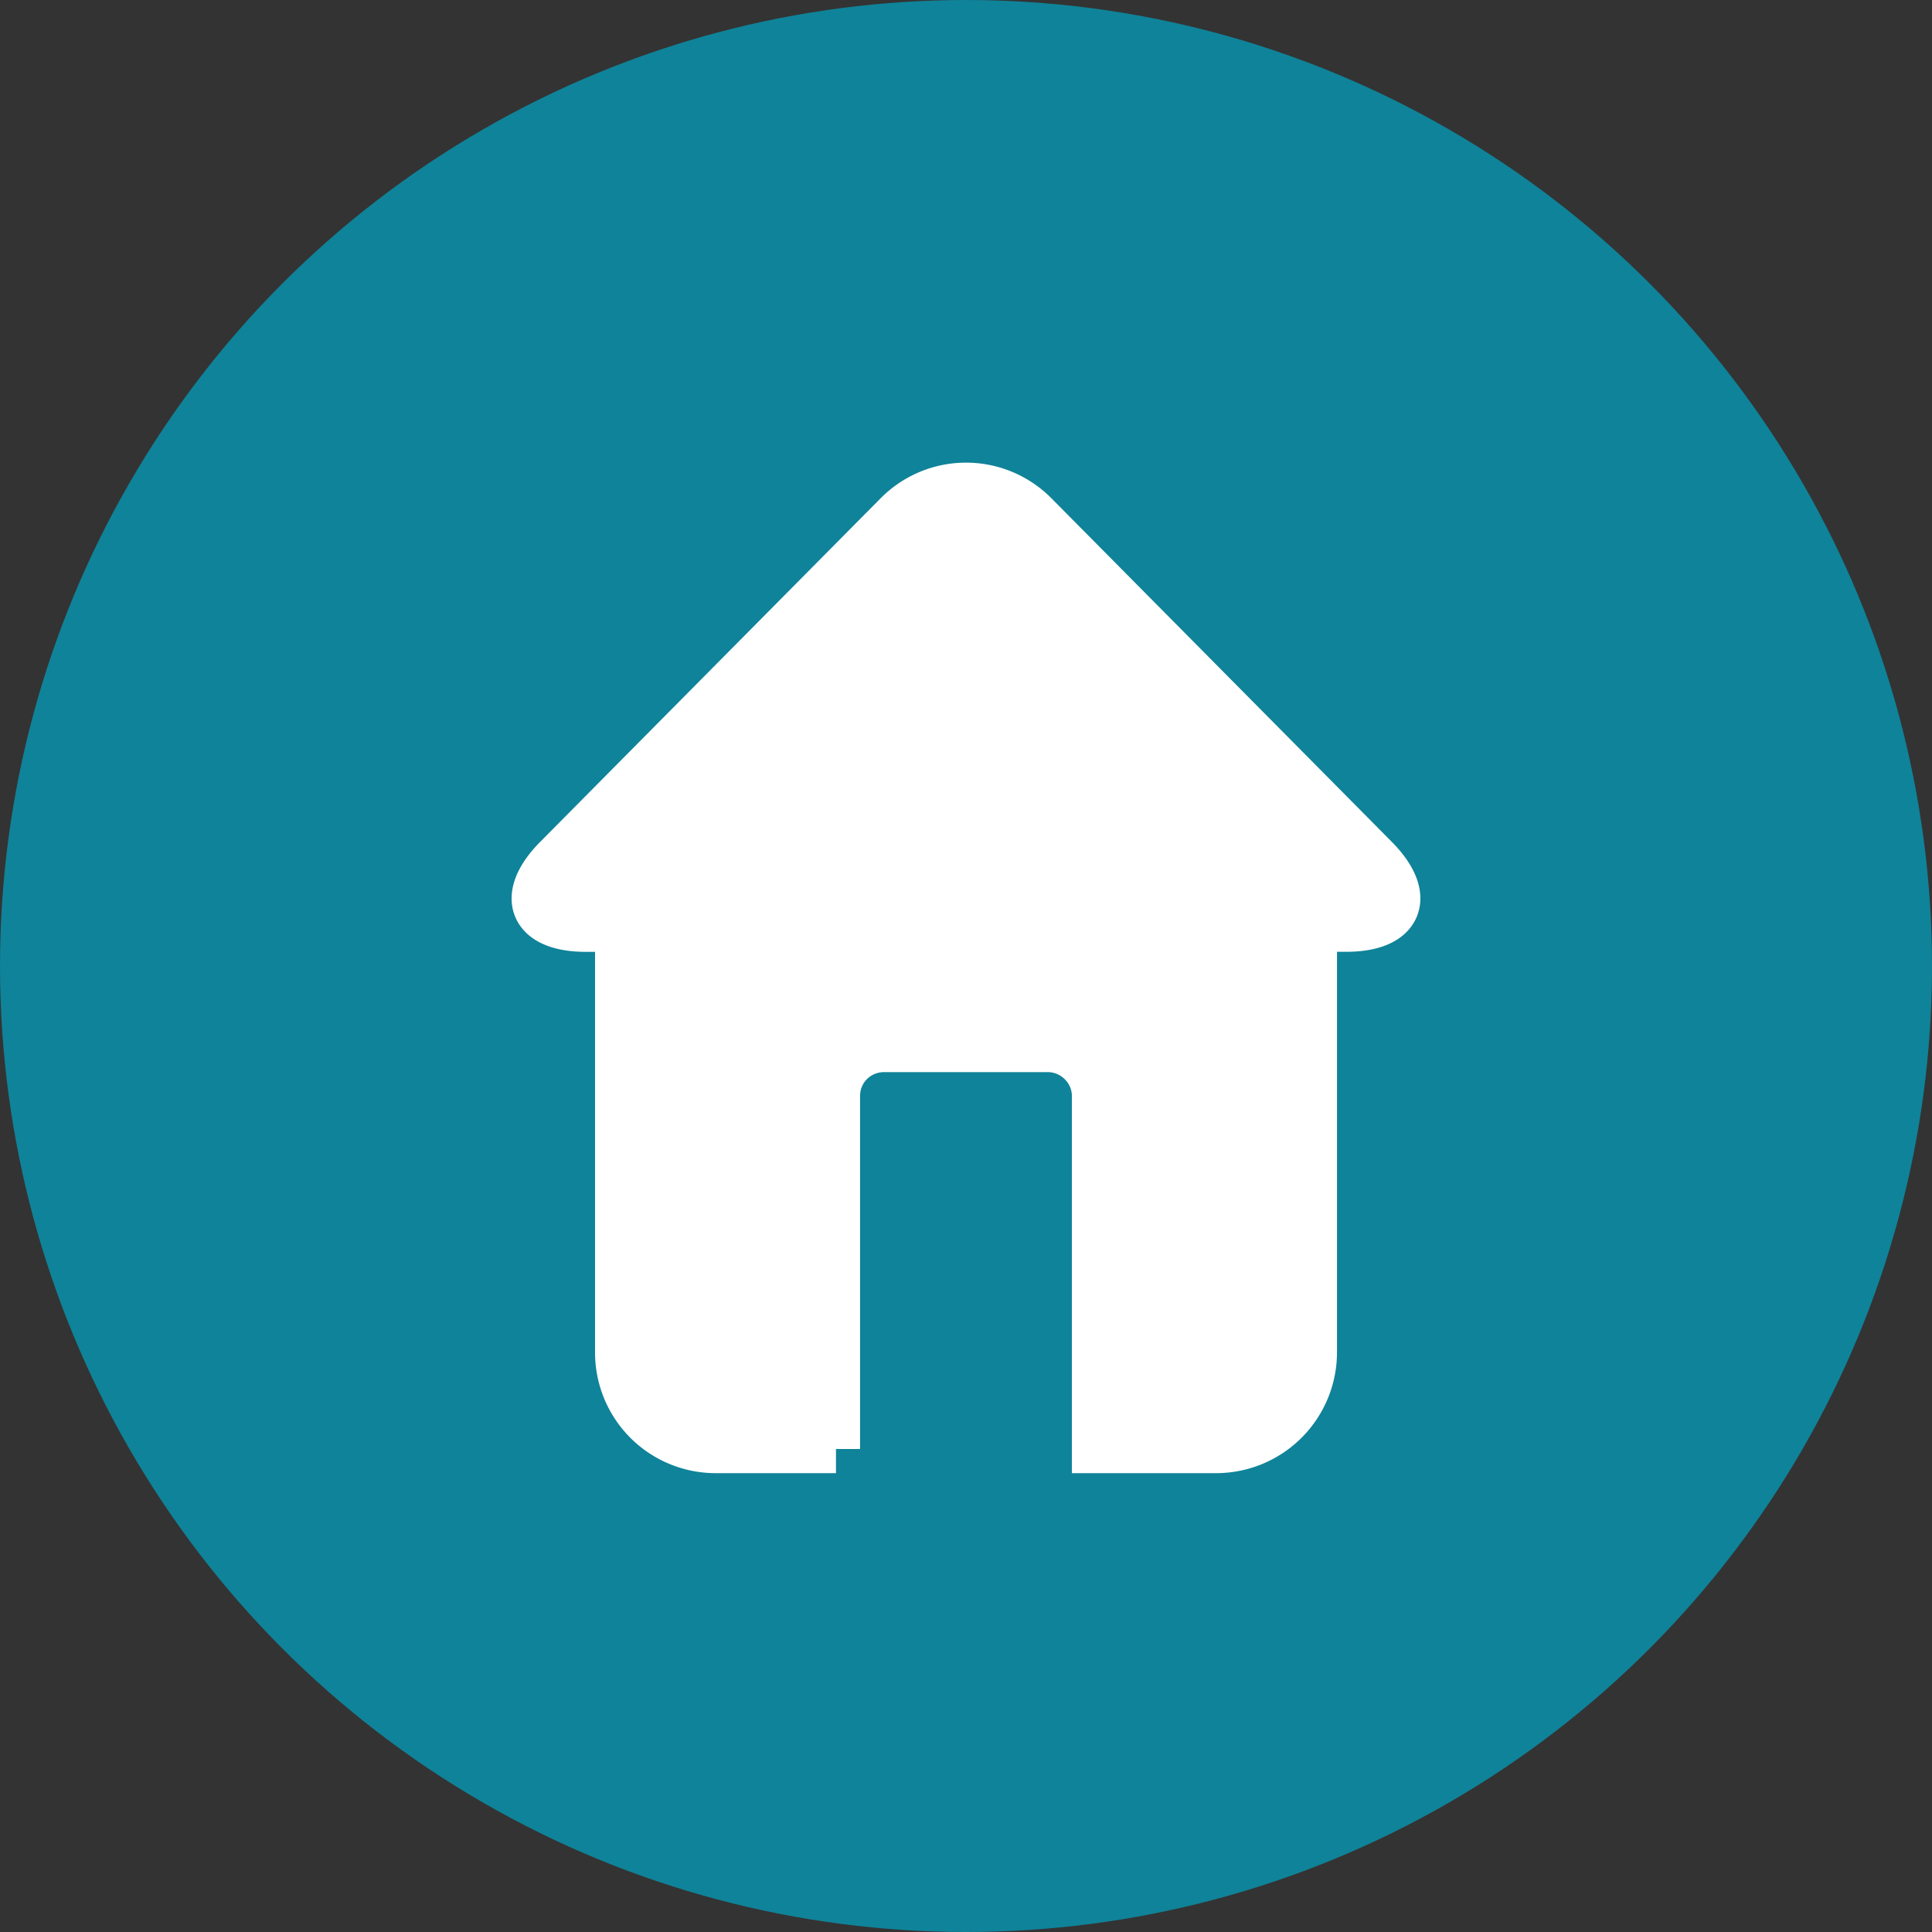 <svg xmlns="http://www.w3.org/2000/svg" width="40" height="40" viewBox="0 0 40 40">
    <rect x="0" y="0" width="40" height="40" fill="#333333" stroke="none"/>
    <g fill="none" fill-rule="evenodd">
        <circle cx="20" cy="20" r="20" fill="#0F8399"/>
        <path fill="#FFF" stroke="#FFF" d="M17.308 30h-2.491a1.997 1.997 0 0 1-1.997-2.003v-8.79h-.69c-1.106 0-1.37-.64-.588-1.428l7.044-7.109a1.987 1.987 0 0 1 2.829 0l7.043 7.109c.782.788.515 1.427-.587 1.427h-.69v8.79A2.003 2.003 0 0 1 25.183 30h-2.491v-7.311c0-.538-.448-.992-1-.992h-3.385c-.56 0-1 .444-1 .992V30z"/>
    </g>
</svg>
